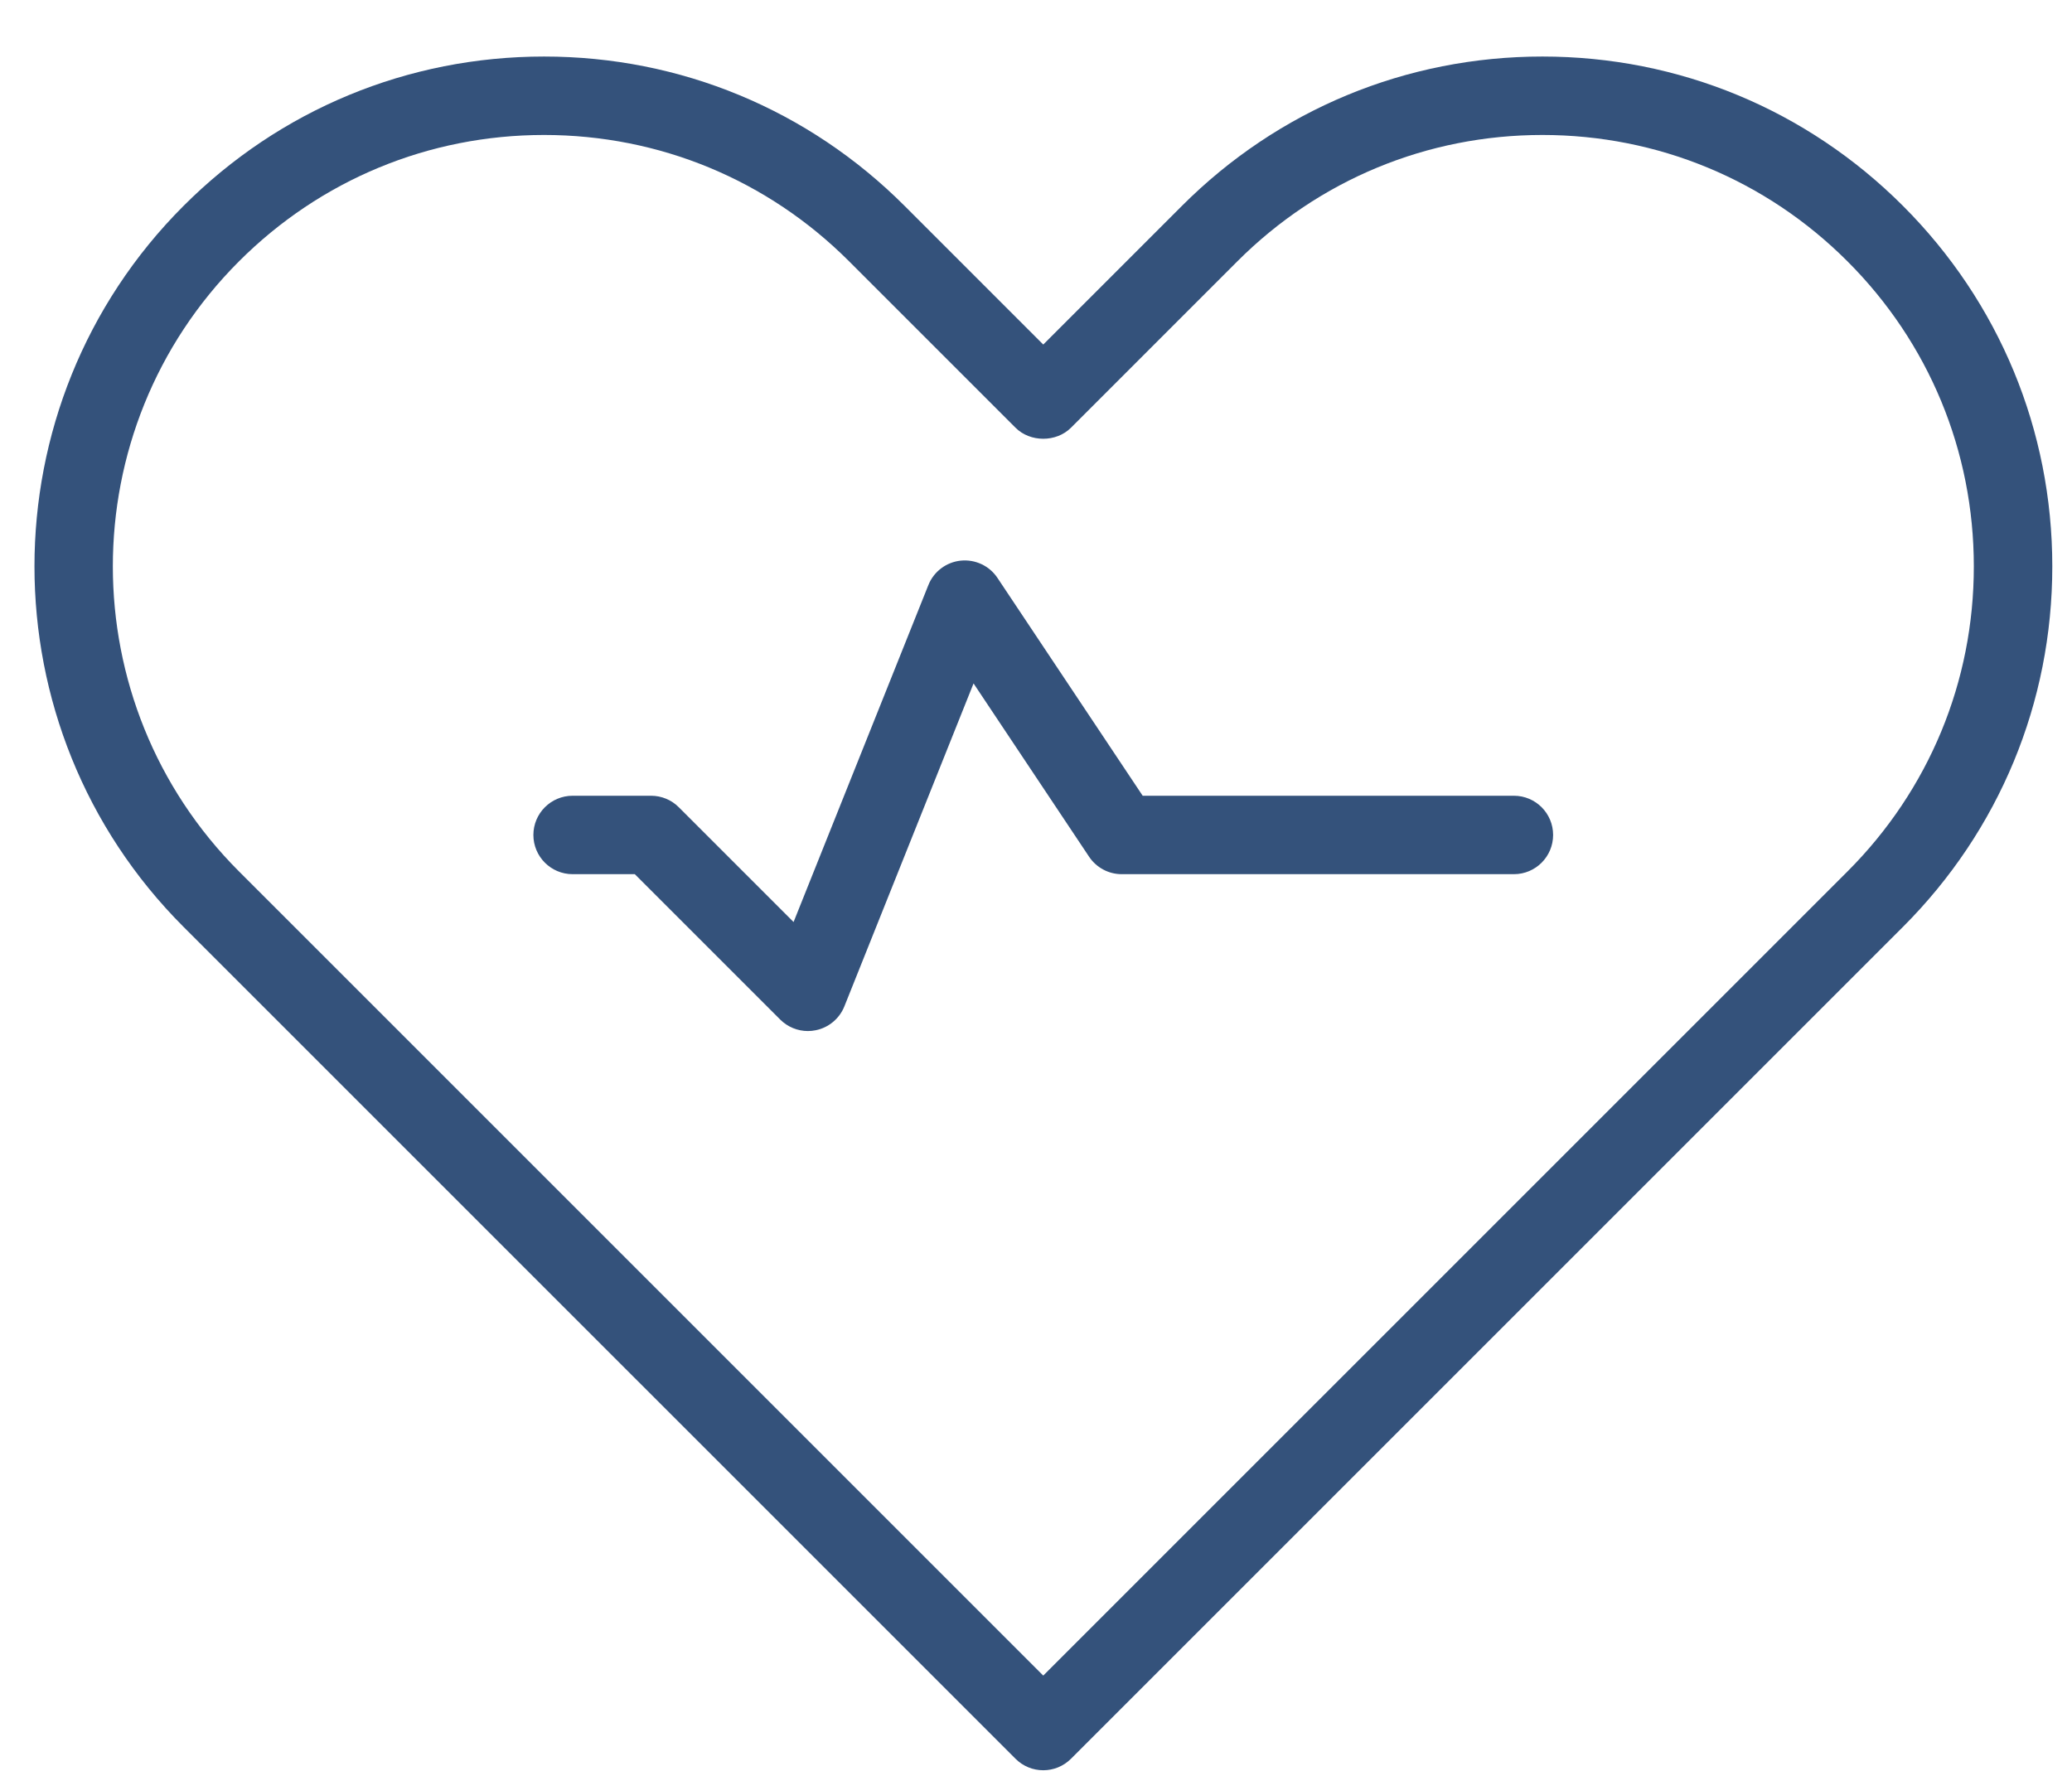 <?xml version="1.0" encoding="UTF-8" standalone="no"?>
<!-- Created with Inkscape (http://www.inkscape.org/) -->

<svg
   xmlns:dc="http://purl.org/dc/elements/1.1/"
   xmlns:cc="http://creativecommons.org/ns#"
   xmlns:rdf="http://www.w3.org/1999/02/22-rdf-syntax-ns#"
   xmlns:svg="http://www.w3.org/2000/svg"
   xmlns="http://www.w3.org/2000/svg"
   xmlns:sodipodi="http://sodipodi.sourceforge.net/DTD/sodipodi-0.dtd"
   xmlns:inkscape="http://www.inkscape.org/namespaces/inkscape"
   width="14mm"
   height="12mm"
   viewBox="0 0 14 12"
   version="1.1"
   id="svg8"
   inkscape:version="0.92.1 r15371"
   sodipodi:docname="heart.svg">
  <defs
     id="defs2" />
  <sodipodi:namedview
     id="base"
     pagecolor="#ffffff"
     bordercolor="#666666"
     borderopacity="1.0"
     inkscape:pageopacity="0.0"
     inkscape:pageshadow="2"
     inkscape:zoom="7.9195959"
     inkscape:cx="10.652955"
     inkscape:cy="42.217726"
     inkscape:document-units="mm"
     inkscape:current-layer="layer1"
     showgrid="false"
     inkscape:window-width="1278"
     inkscape:window-height="1368"
     inkscape:window-x="1359"
     inkscape:window-y="0"
     inkscape:window-maximized="0" />
  <g
     inkscape:label="Layer 1"
     inkscape:groupmode="layer"
     id="layer1"
     transform="translate(0,-285)">
    <g
       id="g4491"
       transform="matrix(0.265,0,0,0.265,-1.431,282.692)"
       style="fill:#34527b;fill-opacity:1">
      <g
         id="g4489"
         style="fill:#34527b;fill-opacity:1">
        <path
           id="path4485"
           d="m 53.92,13.959 c -2.455,-2.455 -5.72,-3.808 -9.192,-3.808 -3.472,0 -6.737,1.352 -9.192,3.808 L 32,17.495 28.464,13.959 c -2.455,-2.456 -5.72,-3.808 -9.192,-3.808 -3.472,0 -6.737,1.352 -9.192,3.808 -5.068,5.069 -5.068,13.316 0,18.385 l 21.213,21.212 c 0.195,0.195 0.451,0.293 0.707,0.293 0.256,0 0.512,-0.098 0.707,-0.293 L 53.92,32.344 c 2.455,-2.456 3.808,-5.72 3.808,-9.192 0,-3.473 -1.353,-6.738 -3.808,-9.193 z M 52.506,30.93 32,51.435 11.494,30.93 c -4.289,-4.289 -4.289,-11.268 0,-15.557 2.078,-2.078 4.84,-3.222 7.778,-3.222 2.938,0 5.701,1.144 7.778,3.222 l 4.243,4.243 c 0.375,0.375 1.039,0.375 1.414,0 l 4.242,-4.243 c 2.078,-2.078 4.84,-3.222 7.778,-3.222 2.938,0 5.701,1.144 7.778,3.222 2.078,2.078 3.222,4.84 3.222,7.778 0.001,2.938 -1.143,5.701 -3.221,7.779 z"
           inkscape:connector-curvature="0"
           style="fill:#34527b;fill-opacity:1" />
        <path
           id="path4487"
           d="m 44,29 h -9.465 l -3.703,-5.555 c -0.206,-0.309 -0.565,-0.477 -0.936,-0.44 -0.37,0.039 -0.687,0.278 -0.825,0.623 L 25.634,32.22 22.706,29.292 C 22.52,29.105 22.265,29 22,29 h -2 c -0.552,0 -1,0.448 -1,1 0,0.552 0.448,1 1,1 h 1.586 l 3.707,3.707 C 25.482,34.896 25.737,35 26,35 c 0.067,0 0.134,-0.007 0.201,-0.021 0.329,-0.067 0.603,-0.296 0.728,-0.608 l 3.294,-8.235 2.945,4.418 C 33.354,30.833 33.666,31 34,31 h 10 c 0.553,0 1,-0.448 1,-1 0,-0.552 -0.447,-1 -1,-1 z"
           inkscape:connector-curvature="0"
           style="fill:#34527b;fill-opacity:1" />
      </g>
    </g>
  </g>
</svg>
